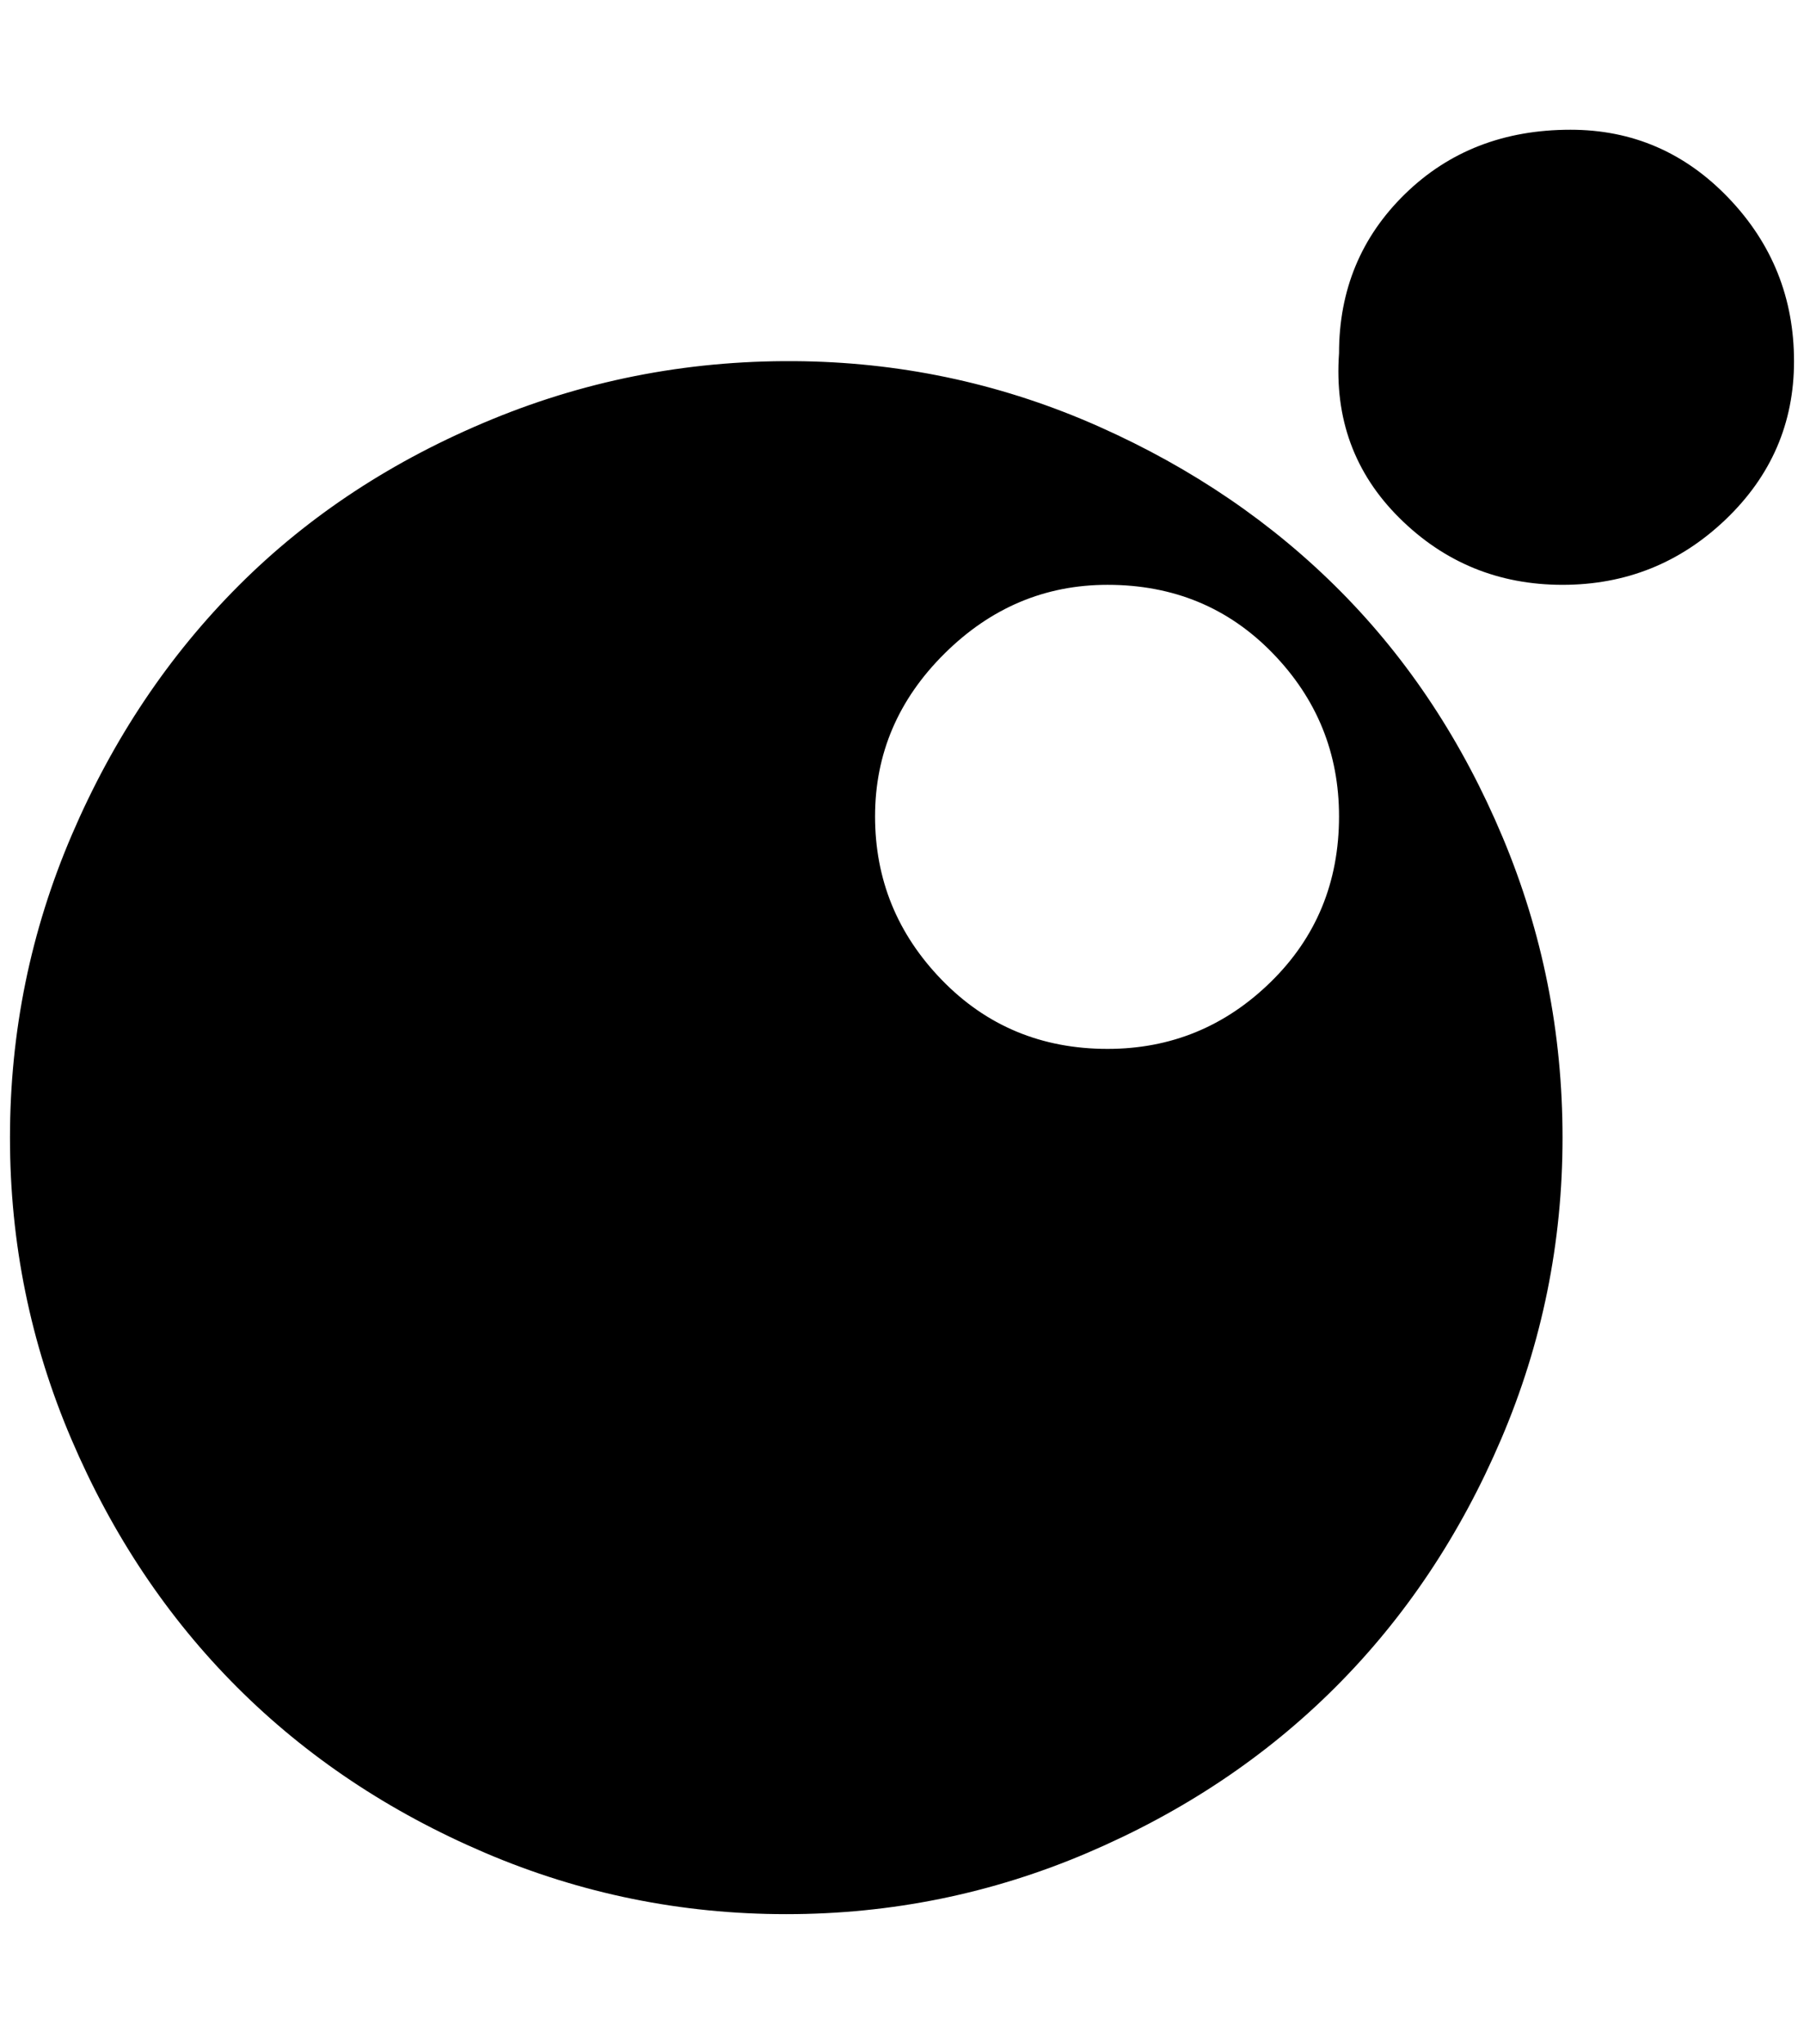 <?xml version="1.0" standalone="no"?>
<!DOCTYPE svg PUBLIC "-//W3C//DTD SVG 1.1//EN" "http://www.w3.org/Graphics/SVG/1.1/DTD/svg11.dtd" >
<svg xmlns="http://www.w3.org/2000/svg" xmlns:xlink="http://www.w3.org/1999/xlink" version="1.1" viewBox="-10 0 1808 2048">
   <path fill="currentColor"
d="M778 1918q-158 0 -302 -61.5t-248.5 -166t-166 -248.5t-61.5 -302q0 -159 62 -303.5t167.5 -250t254 -166.5t312.5 -58q155 3 295.5 65.5t242.5 165.5t162 246t60 301t-61.5 302t-166 248.5t-248.5 166t-302 61.5zM1100 586q-94 0 -163.5 69t-69.5 163q0 95 67 164
t166 69q95 0 163.5 -67t68.5 -166q0 -95 -66.5 -163.5t-165.5 -68.5zM1556 586q-96 0 -163.5 -67t-60.5 -165q0 -95 66 -159.5t166 -64.5q93 0 158.5 68.5t65.5 163.5q0 93 -68.5 158.5t-163.5 65.5z" />
</svg>
